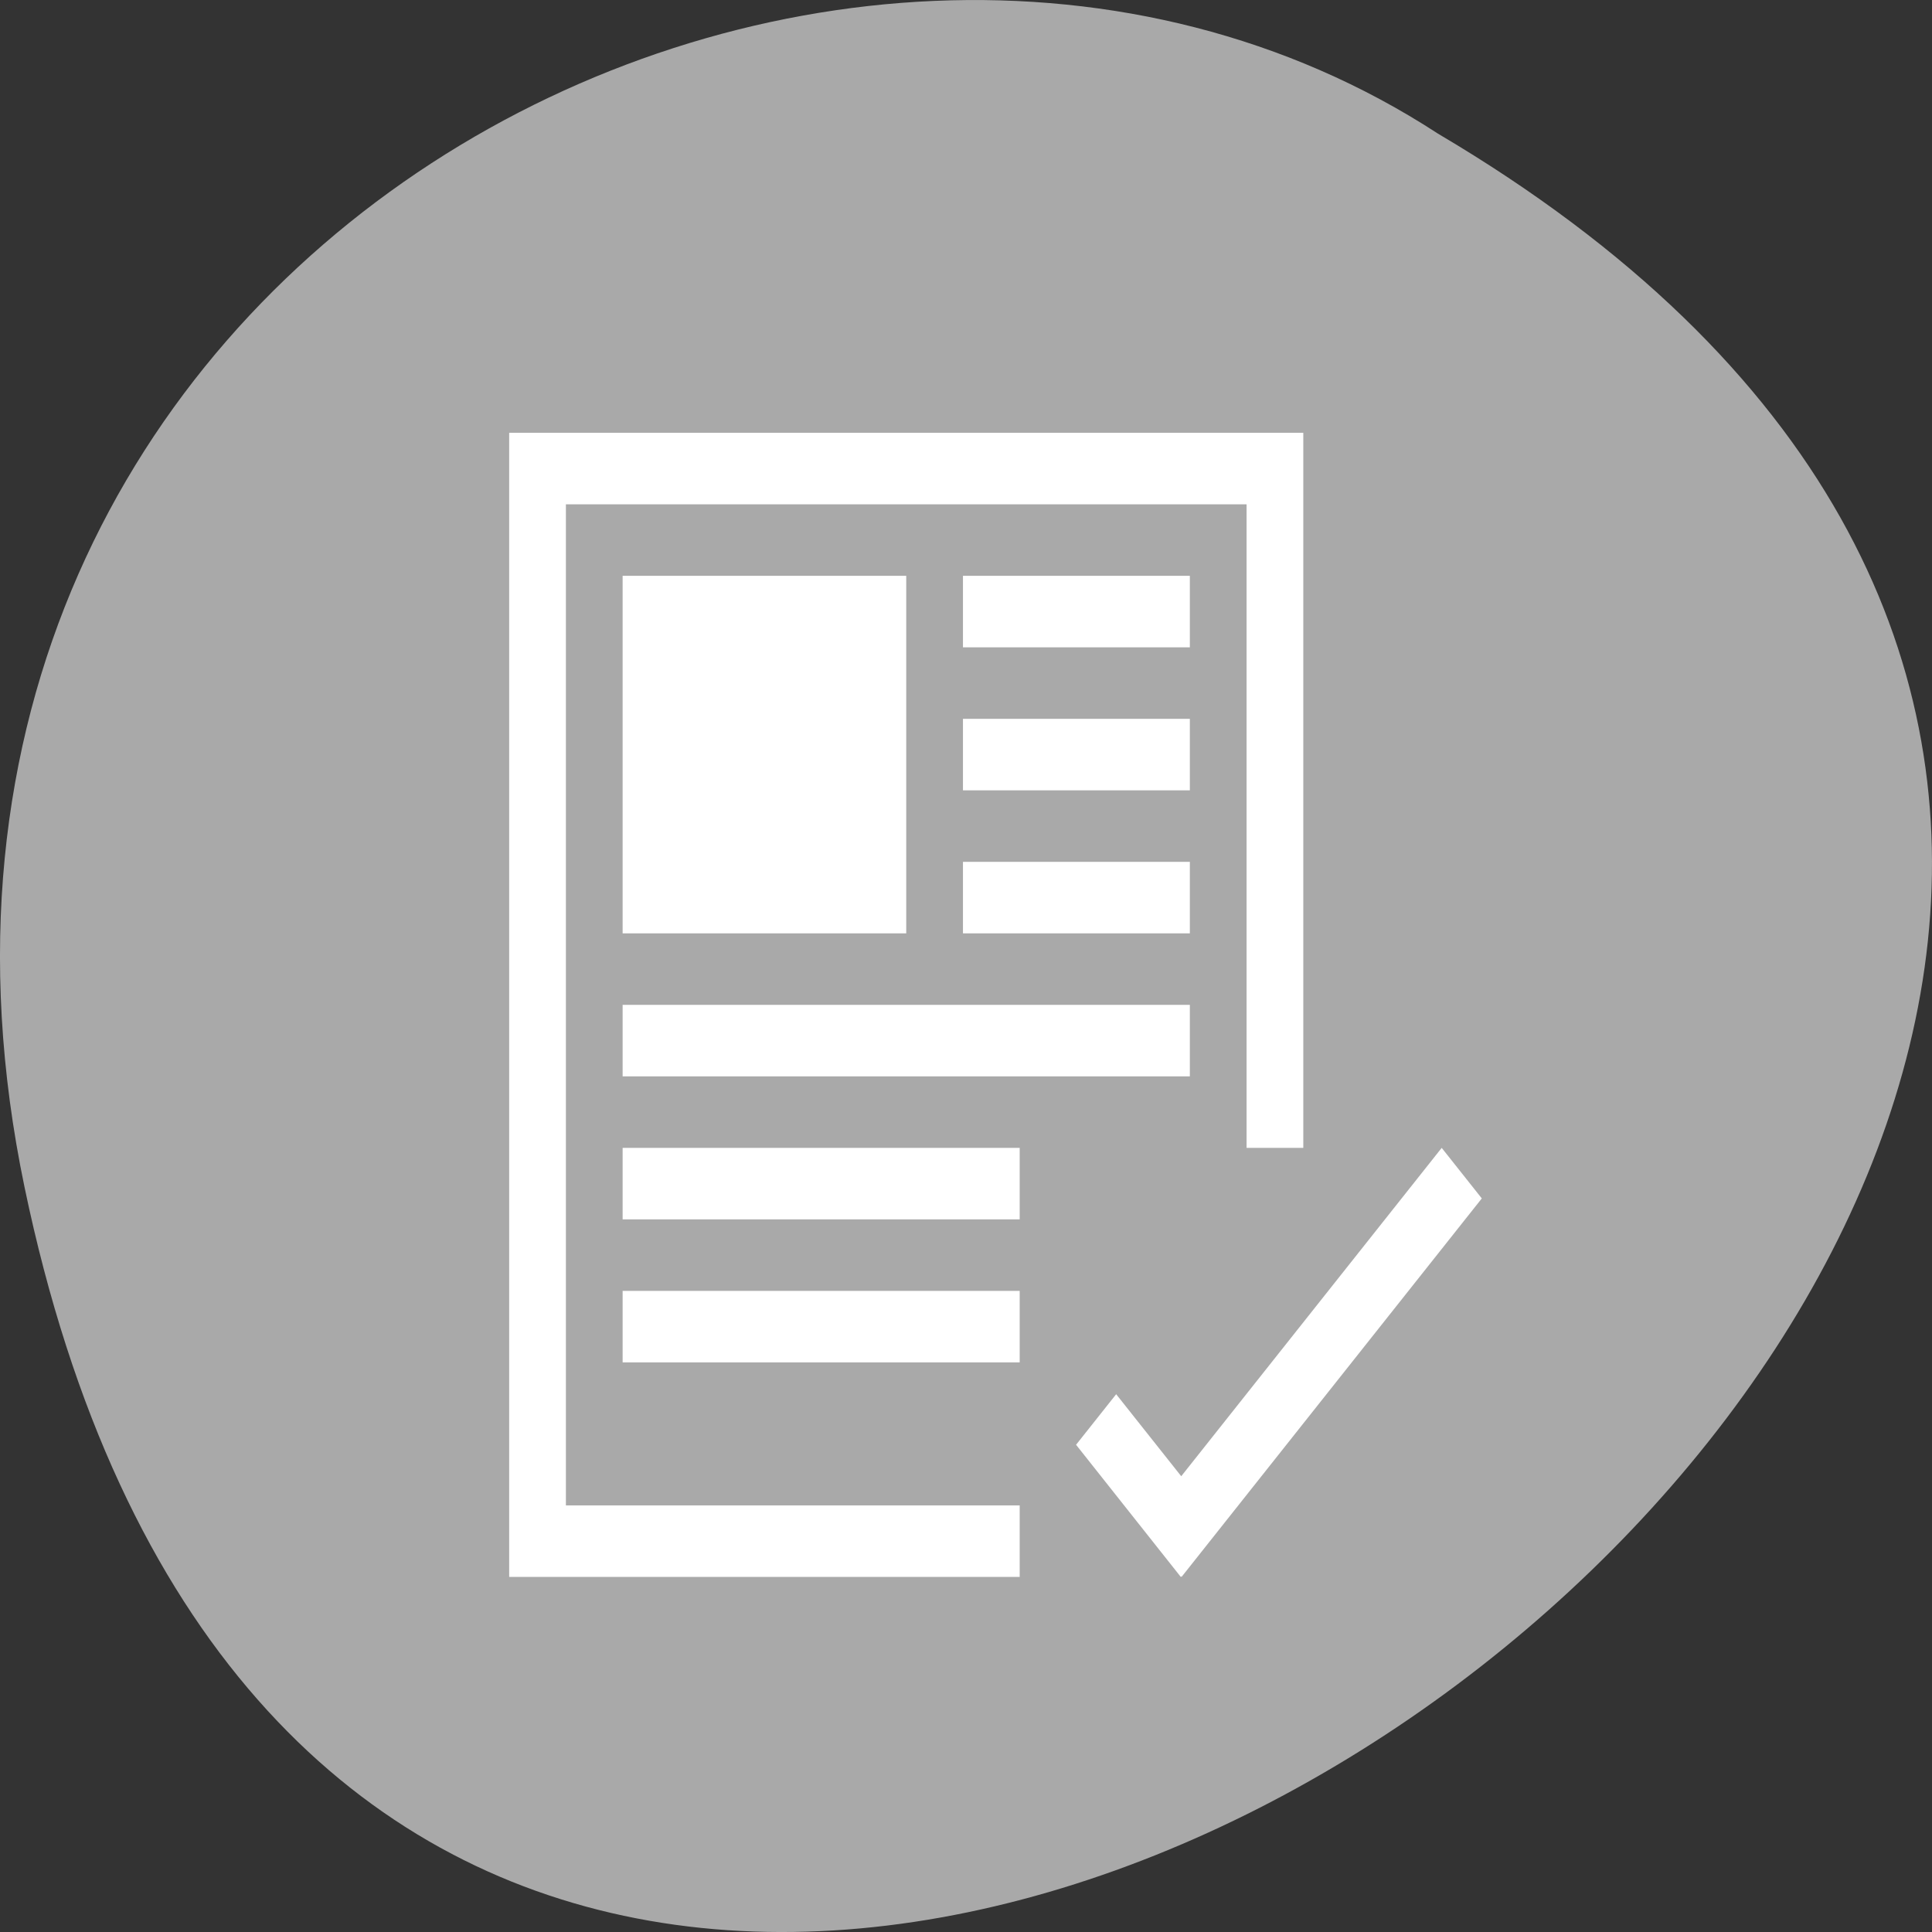 <svg xmlns="http://www.w3.org/2000/svg" viewBox="0 0 256 256"><rect x="0" y="0" width="256" height="256" fill="#333333" stroke="none"/><g transform="translate(0 -796.36)"><path d="m 3.25 953.66 c 49.981 239.91 393.86 -17.642 187.29 -139.59 -80.25 -52.27 -213 16.2 -187.29 139.59 z" style="fill:#a9a9a9;color:#000"/><g transform="matrix(7.516 0 0 9.475 -4106.09 -4932.2)" style="fill:#fff"><path transform="translate(551.29 607.65)" d="m 4,3 v 16 h 9 V 18 H 5 V 4 h 12 v 9 h 1 V 3 H 4 z m 2,2 v 5 h 5 V 5 H 6 z m 6,0 v 1 h 4 V 5 h -4 z m 0,2 v 1 h 4 V 7 h -4 z m 0,2 v 1 h 4 V 9 h -4 z m -6,2 v 1 H 16 V 11 H 6 z m 0,2 v 1 h 7 V 13 H 6 z m 0,2 v 1 h 7 V 15 H 6 z"/><path d="m 571.73,620.65 -4.592,4.592 -1.147,-1.147 -0.707,0.707 1.846,1.848 0.006,-0.008 0.008,0.008 5.293,-5.293 -0.707,-0.707 z"/></g></g></svg>